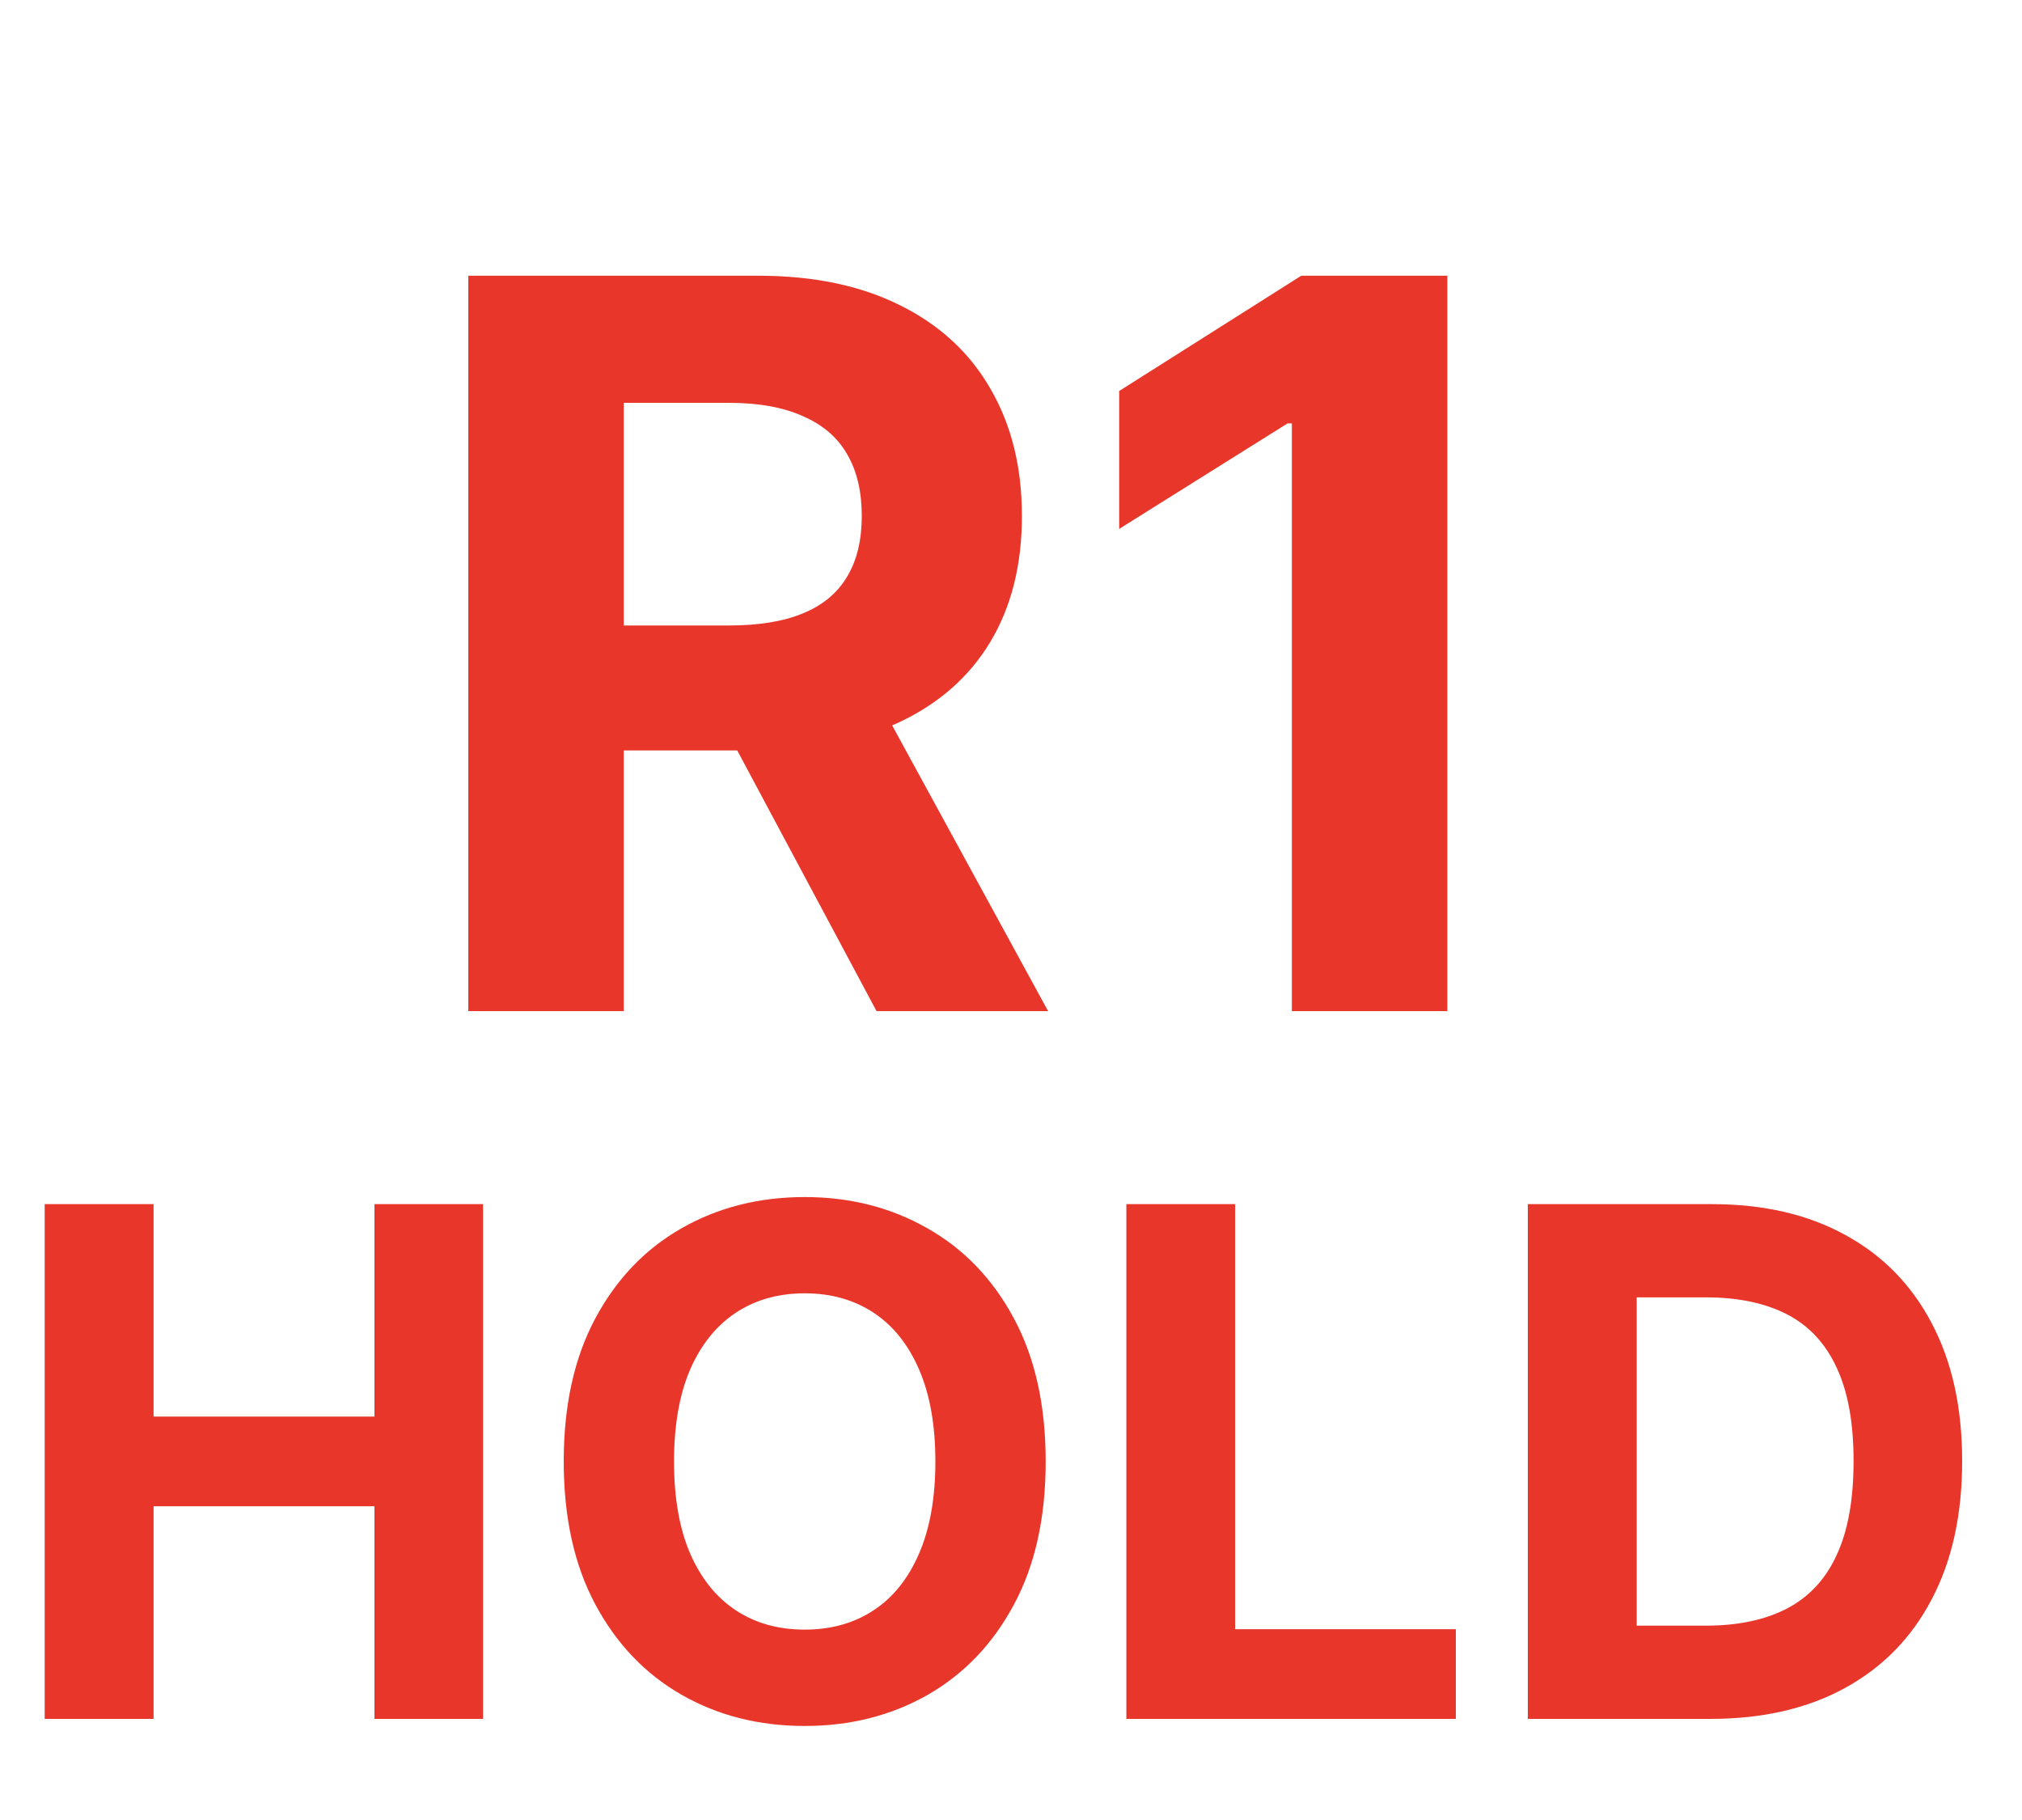 <svg width="20" height="18" viewBox="0 0 20 18" fill="none" xmlns="http://www.w3.org/2000/svg">
<path d="M4.632 10V2.727H7.501C8.051 2.727 8.519 2.826 8.908 3.022C9.298 3.216 9.595 3.492 9.799 3.849C10.005 4.205 10.108 4.622 10.108 5.103C10.108 5.586 10.004 6.001 9.795 6.349C9.587 6.695 9.285 6.96 8.89 7.145C8.497 7.33 8.021 7.422 7.462 7.422H5.541V6.186H7.214C7.507 6.186 7.751 6.146 7.945 6.065C8.139 5.985 8.284 5.864 8.379 5.703C8.476 5.542 8.524 5.342 8.524 5.103C8.524 4.862 8.476 4.658 8.379 4.492C8.284 4.326 8.138 4.201 7.942 4.116C7.748 4.028 7.503 3.984 7.207 3.984H6.17V10H4.632ZM8.56 6.69L10.367 10H8.67L6.901 6.69H8.56ZM14.316 2.727V10H12.778V4.187H12.736L11.07 5.231V3.867L12.871 2.727H14.316Z" fill="#E9362B"/>
<path d="M0.442 17V11.909H1.519V14.01H3.704V11.909H4.778V17H3.704V14.897H1.519V17H0.442ZM10.343 14.454C10.343 15.01 10.238 15.482 10.028 15.871C9.819 16.261 9.534 16.558 9.173 16.764C8.813 16.968 8.409 17.07 7.96 17.07C7.507 17.07 7.101 16.967 6.741 16.761C6.382 16.556 6.098 16.258 5.889 15.869C5.68 15.479 5.576 15.008 5.576 14.454C5.576 13.899 5.68 13.427 5.889 13.038C6.098 12.648 6.382 12.352 6.741 12.148C7.101 11.942 7.507 11.839 7.96 11.839C8.409 11.839 8.813 11.942 9.173 12.148C9.534 12.352 9.819 12.648 10.028 13.038C10.238 13.427 10.343 13.899 10.343 14.454ZM9.252 14.454C9.252 14.095 9.198 13.792 9.091 13.545C8.984 13.298 8.835 13.111 8.641 12.983C8.447 12.855 8.22 12.791 7.96 12.791C7.699 12.791 7.472 12.855 7.278 12.983C7.085 13.111 6.934 13.298 6.826 13.545C6.72 13.792 6.667 14.095 6.667 14.454C6.667 14.814 6.72 15.117 6.826 15.364C6.934 15.611 7.085 15.799 7.278 15.926C7.472 16.054 7.699 16.117 7.96 16.117C8.22 16.117 8.447 16.054 8.641 15.926C8.835 15.799 8.984 15.611 9.091 15.364C9.198 15.117 9.252 14.814 9.252 14.454ZM11.141 17V11.909H12.217V16.113H14.4V17H11.141ZM16.917 17H15.112V11.909H16.932C17.444 11.909 17.885 12.011 18.254 12.215C18.624 12.417 18.908 12.708 19.107 13.087C19.308 13.467 19.408 13.921 19.408 14.45C19.408 14.98 19.308 15.436 19.107 15.817C18.908 16.198 18.622 16.49 18.25 16.694C17.878 16.898 17.434 17 16.917 17ZM16.189 16.078H16.872C17.191 16.078 17.458 16.021 17.675 15.909C17.894 15.794 18.058 15.618 18.167 15.379C18.279 15.139 18.334 14.829 18.334 14.45C18.334 14.073 18.279 13.766 18.167 13.527C18.058 13.289 17.895 13.113 17.678 13C17.461 12.888 17.193 12.831 16.875 12.831H16.189V16.078Z" fill="#E9362B"/>
</svg>

